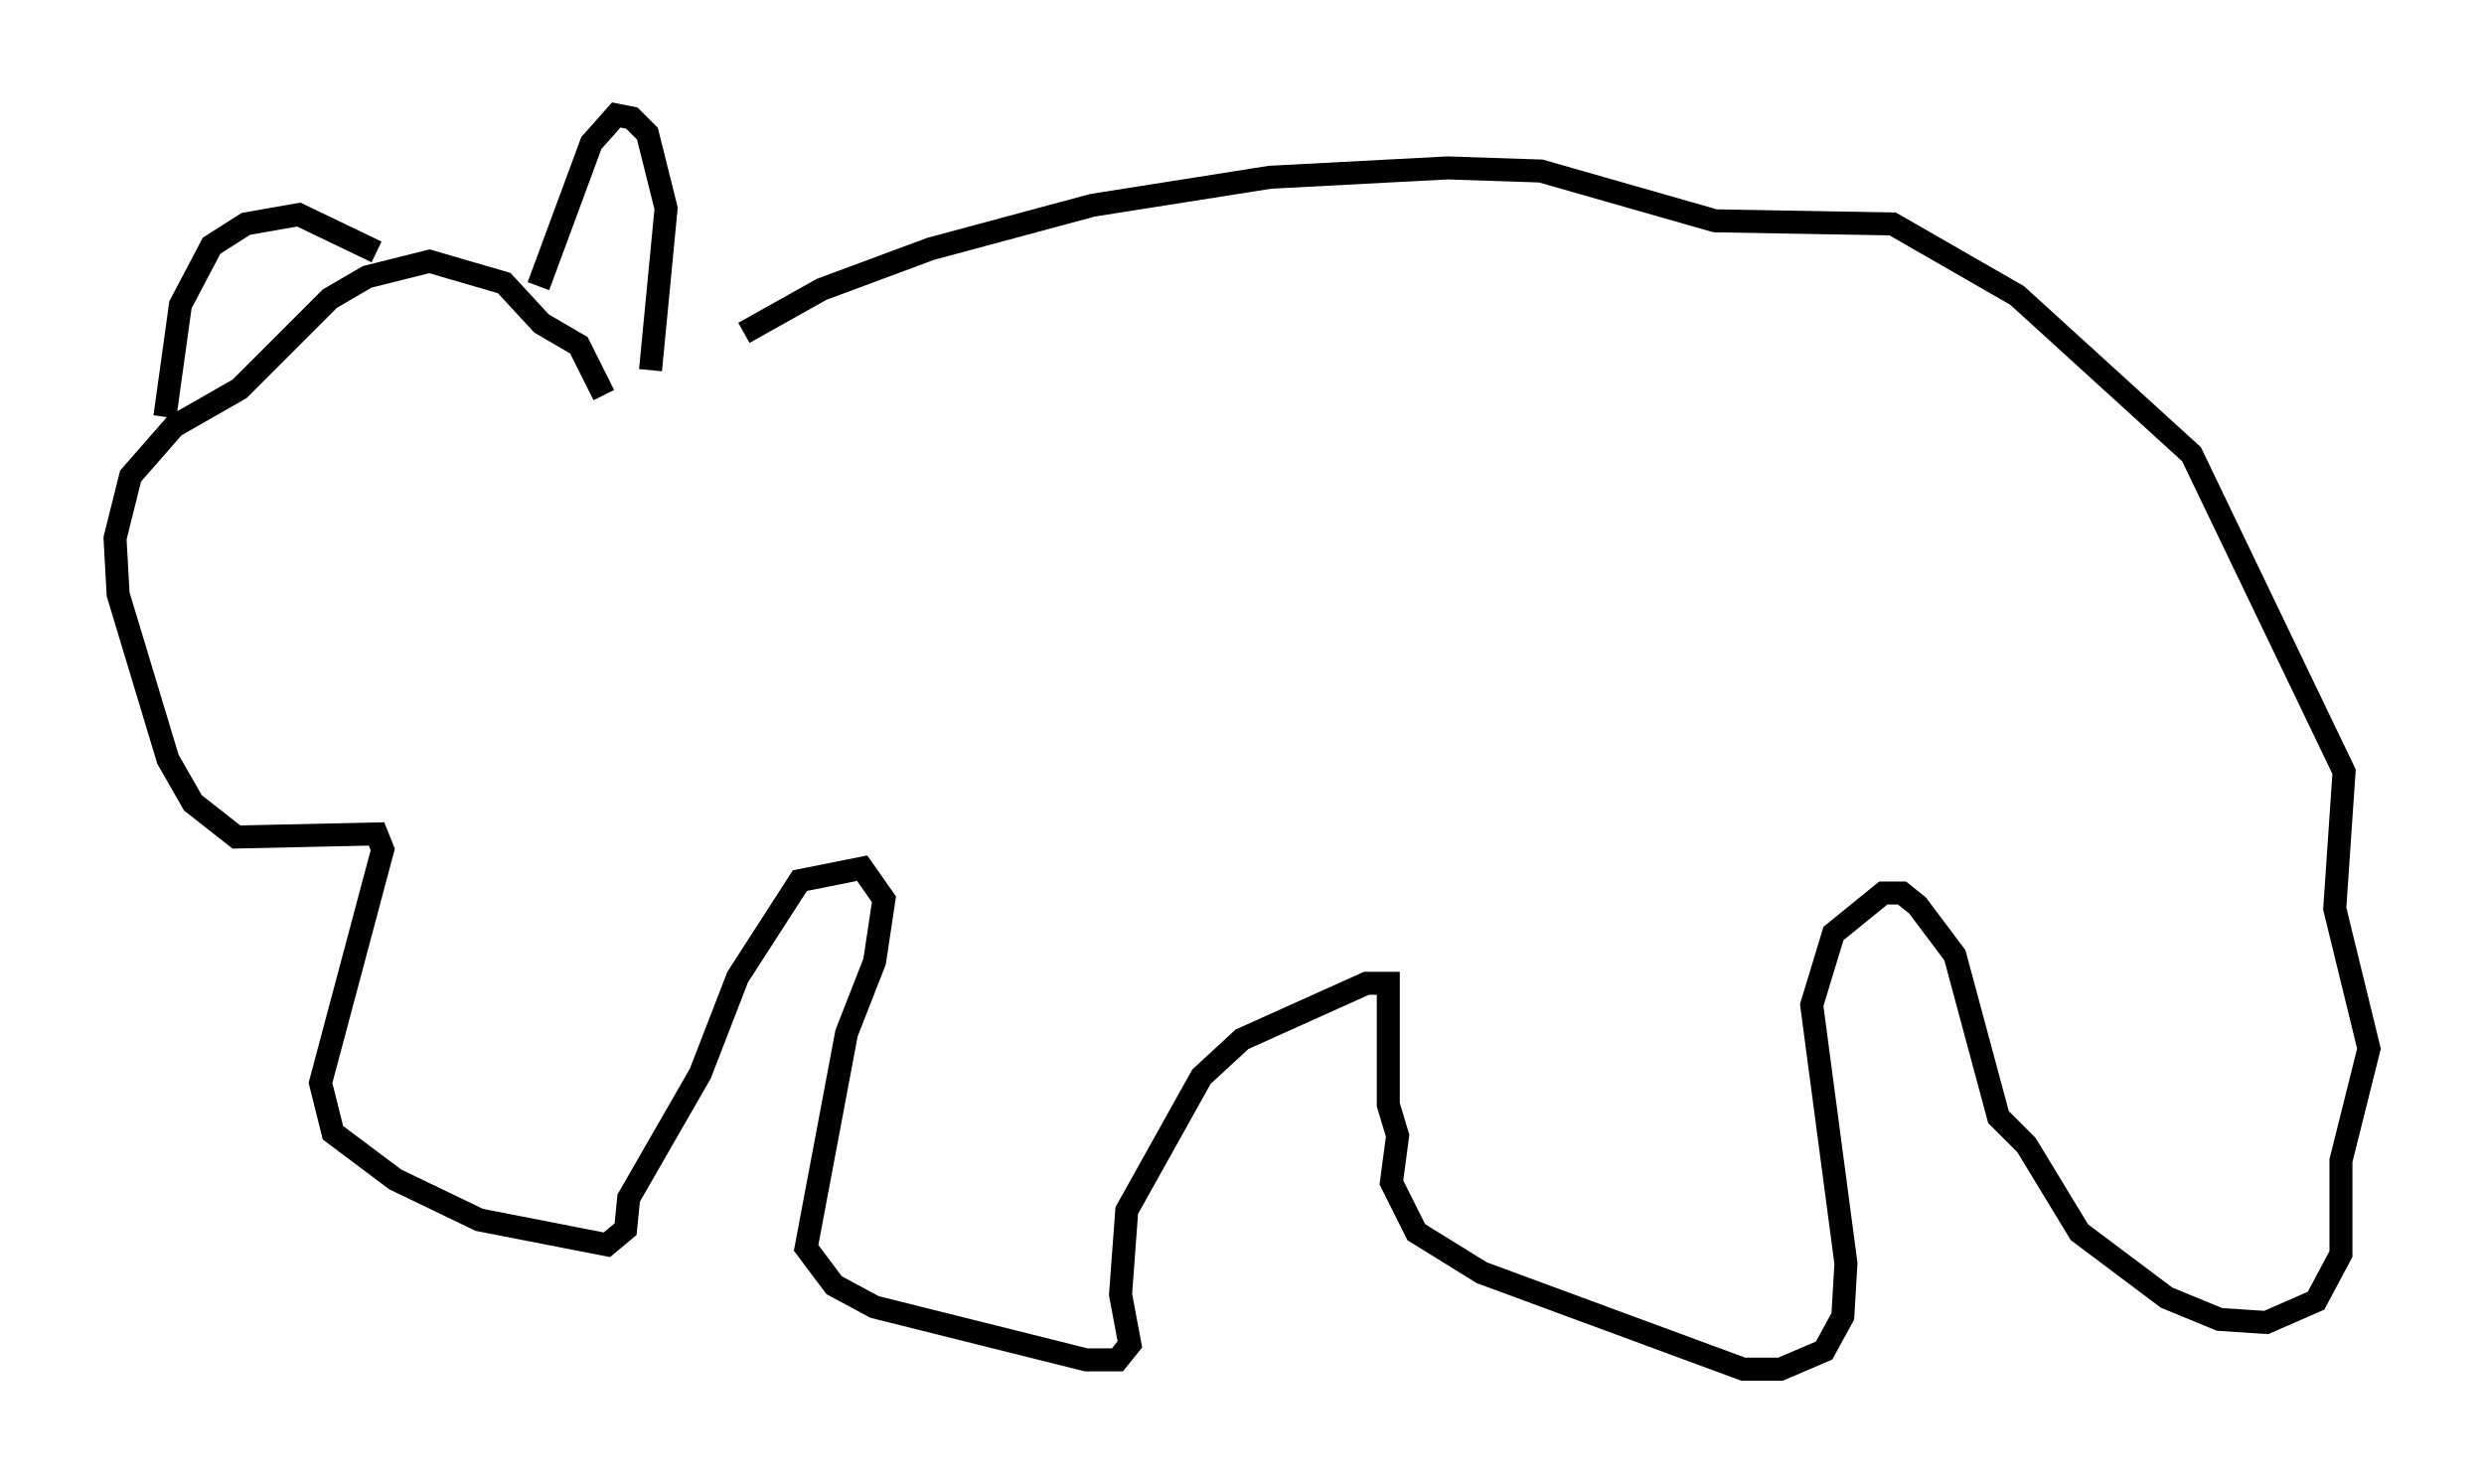 <?xml version="1.0" encoding="utf-8" ?>
<svg baseProfile="full" height="64.533" version="1.1" width="107.969" xmlns="http://www.w3.org/2000/svg" xmlns:ev="http://www.w3.org/2001/xml-events" xmlns:xlink="http://www.w3.org/1999/xlink"><defs /><rect fill="white" height="64.533" width="107.969" x="0" y="0" /><path d="M27.192, 18.667 m5.142, -4.195 l3.383, -1.894 4.736, -1.759 l7.036, -1.894 7.713, -1.218 l7.713, -0.406 4.059, 0.135 l7.578, 2.165 7.713, 0.135 l5.413, 3.112 7.578, 6.901 l6.631, 13.802 -0.406, 5.954 l1.488, 6.089 -1.218, 4.871 l0.0, 4.059 -1.083, 2.03 l-2.165, 0.947 -2.03, -0.135 l-2.3, -0.947 -3.789, -2.842 l-2.3, -3.789 -1.218, -1.218 l-1.894, -7.036 -1.624, -2.165 l-0.677, -0.541 -0.812, 0.0 l-2.165, 1.759 -0.947, 3.112 l1.488, 11.231 -0.135, 2.3 l-0.812, 1.488 -1.894, 0.812 l-1.624, 0.0 -11.367, -4.195 l-2.842, -1.759 -1.083, -2.165 l0.271, -2.03 -0.406, -1.353 l0.0, -5.277 -0.947, 0.0 l-5.413, 2.436 -1.759, 1.624 l-3.248, 5.819 -0.271, 3.654 l0.406, 2.165 -0.541, 0.677 l-1.353, 0.0 -9.202, -2.3 l-1.759, -0.947 -1.218, -1.624 l1.759, -9.337 1.218, -3.112 l0.406, -2.706 -0.947, -1.353 l-2.706, 0.541 -2.706, 4.195 l-1.624, 4.195 -3.112, 5.413 l-0.135, 1.353 -0.812, 0.677 l-5.548, -1.083 -3.654, -1.759 l-2.706, -2.03 -0.541, -2.165 l2.706, -10.149 -0.271, -0.677 l-6.089, 0.135 -1.894, -1.488 l-1.083, -1.894 -2.165, -7.172 l-0.135, -2.436 0.677, -2.706 l1.894, -2.165 2.842, -1.624 l3.924, -3.924 1.624, -0.947 l2.706, -0.677 3.248, 0.947 l1.624, 1.759 1.624, 0.947 l1.083, 2.165 m-2.842, -4.736 l2.3, -6.225 1.083, -1.218 l0.677, 0.135 0.677, 0.677 l0.812, 3.248 -0.677, 7.036 m-11.908, -5.142 l-3.383, -1.624 -2.3, 0.406 l-1.488, 0.947 -1.353, 2.571 l-0.677, 4.871 " fill="none" stroke="black" stroke-width="1" /></svg>